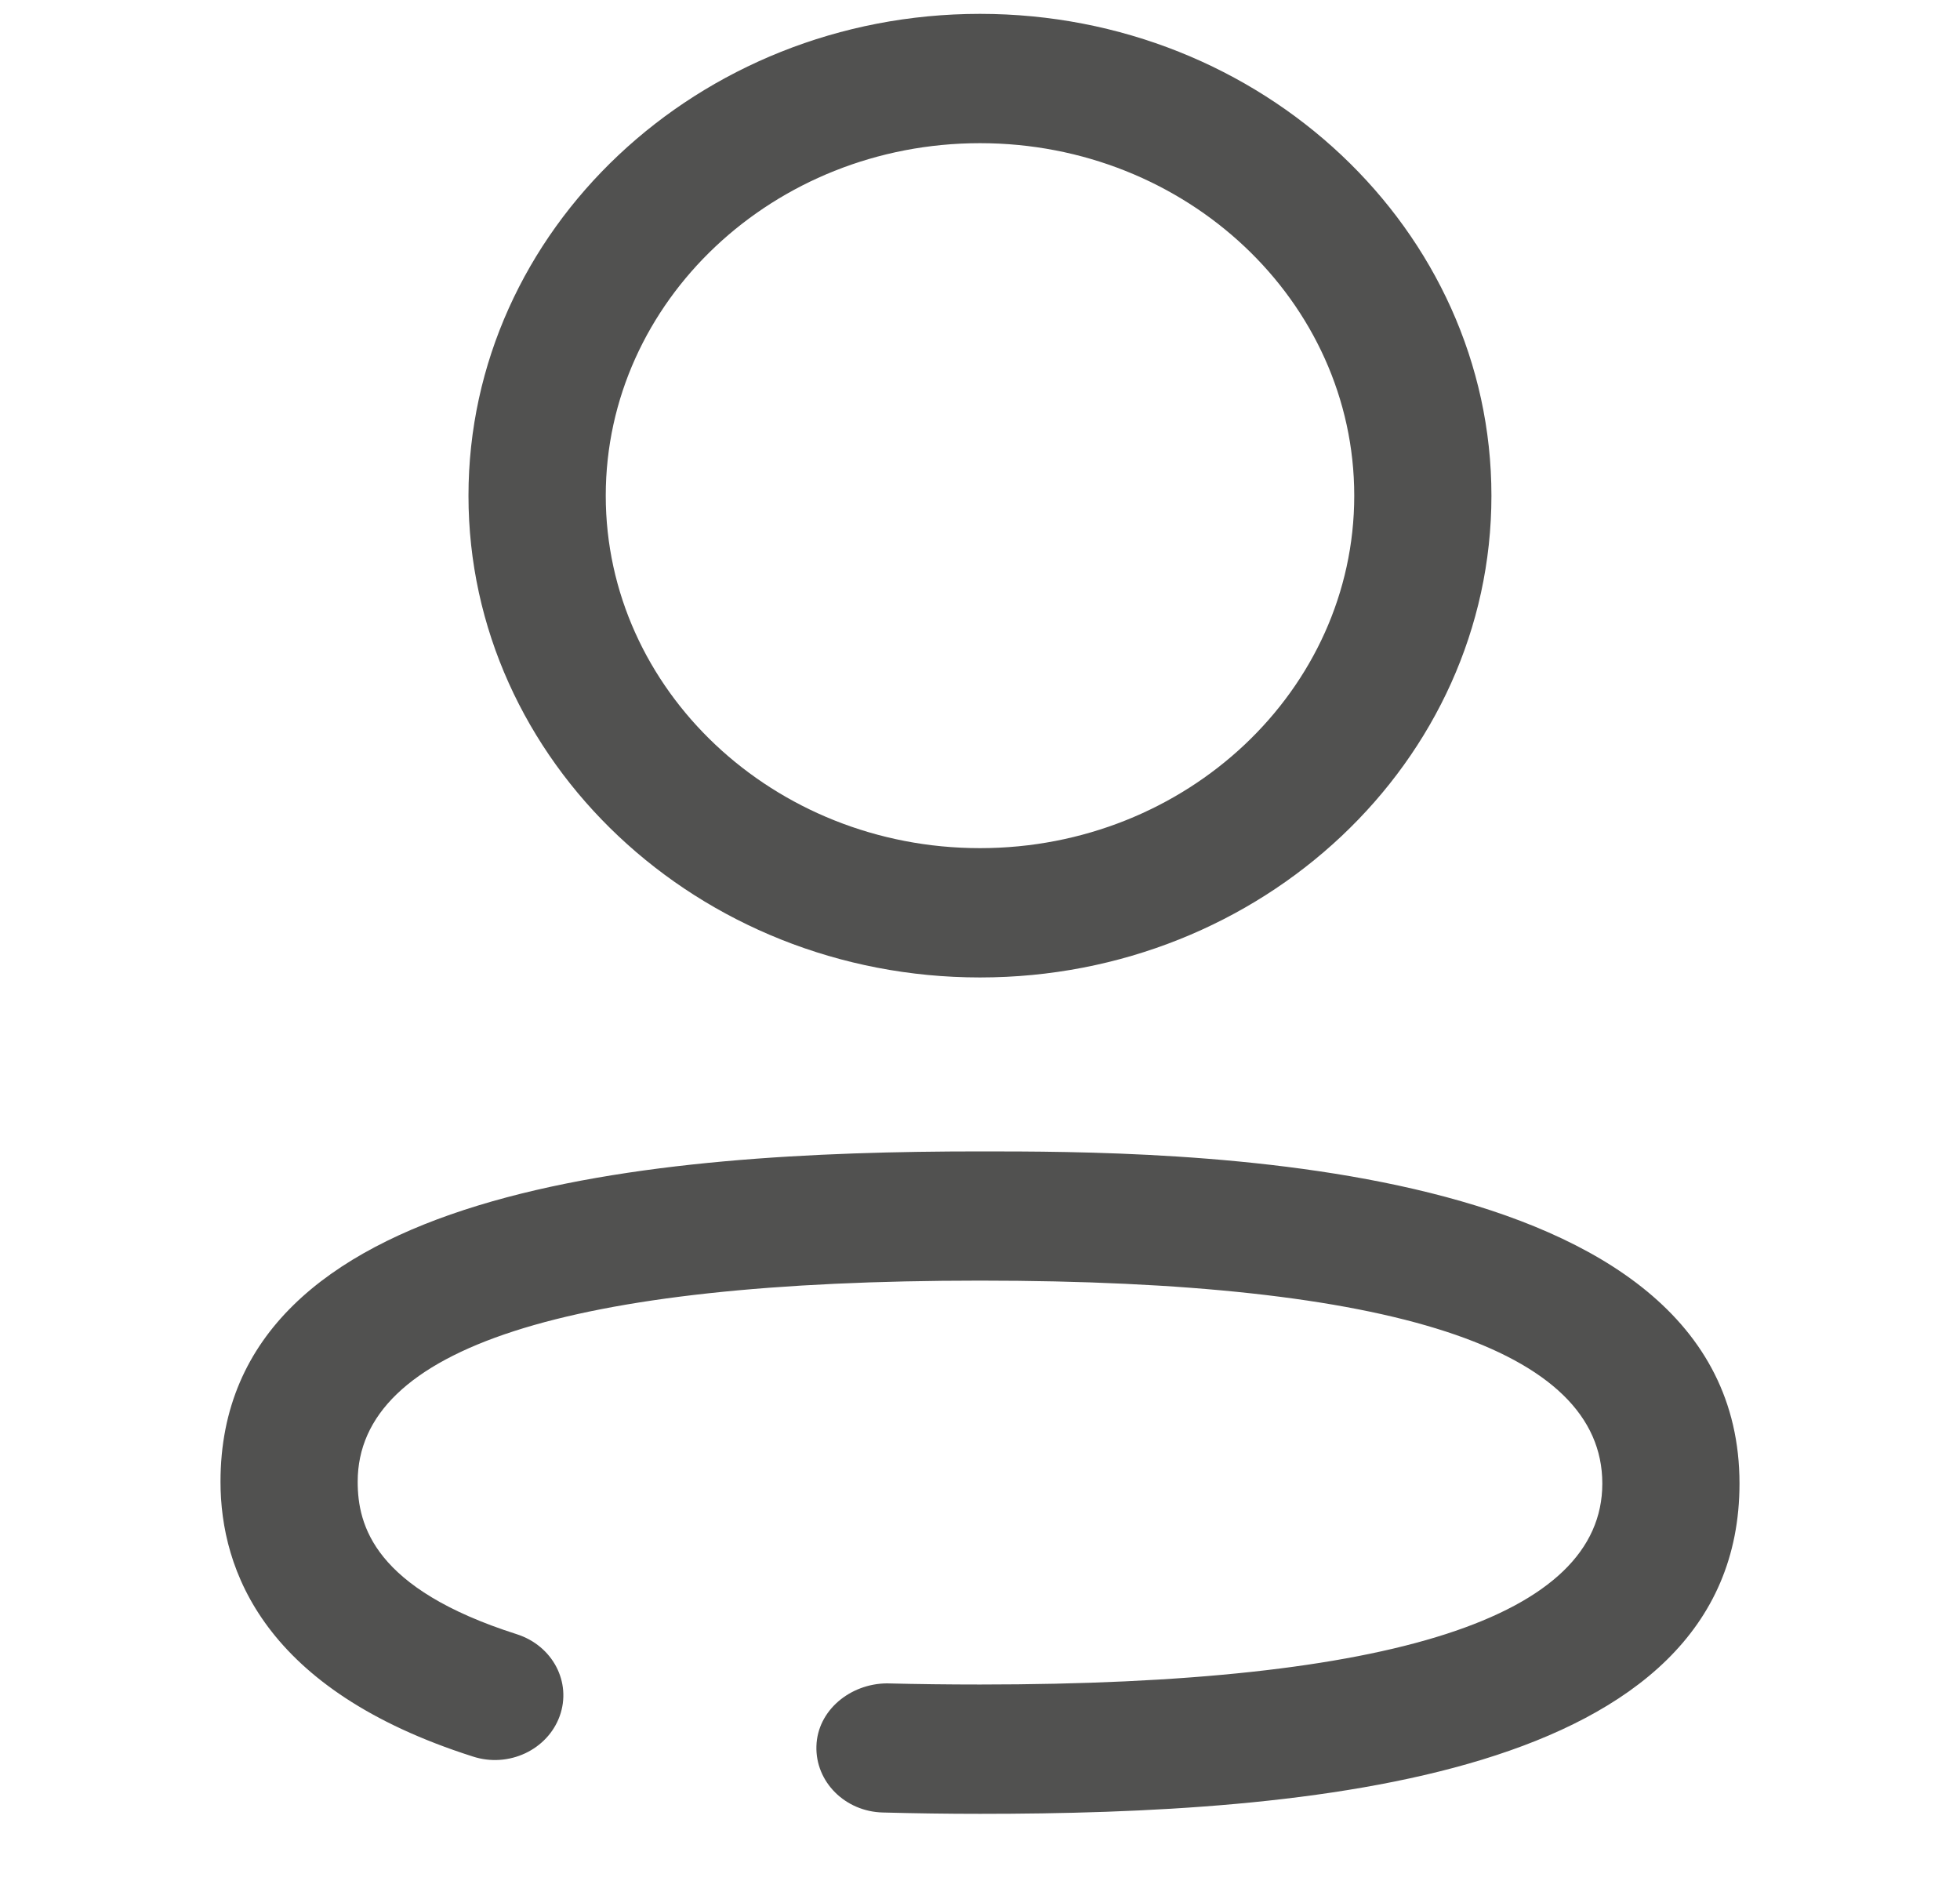 <svg width="32" height="31" viewBox="0 0 16 20" fill="none" xmlns="http://www.w3.org/2000/svg">
<path fill-rule="evenodd" clip-rule="evenodd" d="M4.058 5.221C4.058 3.173 5.826 1.508 8 1.508C10.174 1.508 11.942 3.173 11.942 5.221C11.942 7.267 10.174 8.933 8 8.933C5.826 8.933 4.058 7.267 4.058 5.221ZM2.612 5.221C2.612 8.018 5.029 10.295 8 10.295C10.971 10.295 13.387 8.018 13.387 5.221C13.387 2.423 10.971 0.146 8 0.146C5.029 0.146 2.612 2.423 2.612 5.221ZM6.978 19.09C7.313 19.099 7.654 19.104 8 19.104C11.434 19.104 16 18.743 16 15.625C16 12.127 9.978 12.127 8 12.127C4.566 12.127 0 12.488 0 15.606C0 16.54 0.461 17.8 2.657 18.5C3.036 18.624 3.445 18.429 3.573 18.074C3.701 17.718 3.499 17.333 3.12 17.212C1.618 16.733 1.445 16.066 1.445 15.606C1.445 14.201 3.651 13.488 8 13.488C12.349 13.488 14.555 14.207 14.555 15.625C14.555 17.03 12.349 17.742 8 17.742C7.668 17.742 7.341 17.738 7.019 17.73C6.632 17.733 6.288 18.015 6.277 18.39C6.265 18.767 6.579 19.081 6.978 19.09Z" fill="#171716" fill-opacity="0.75"/>
</svg>
